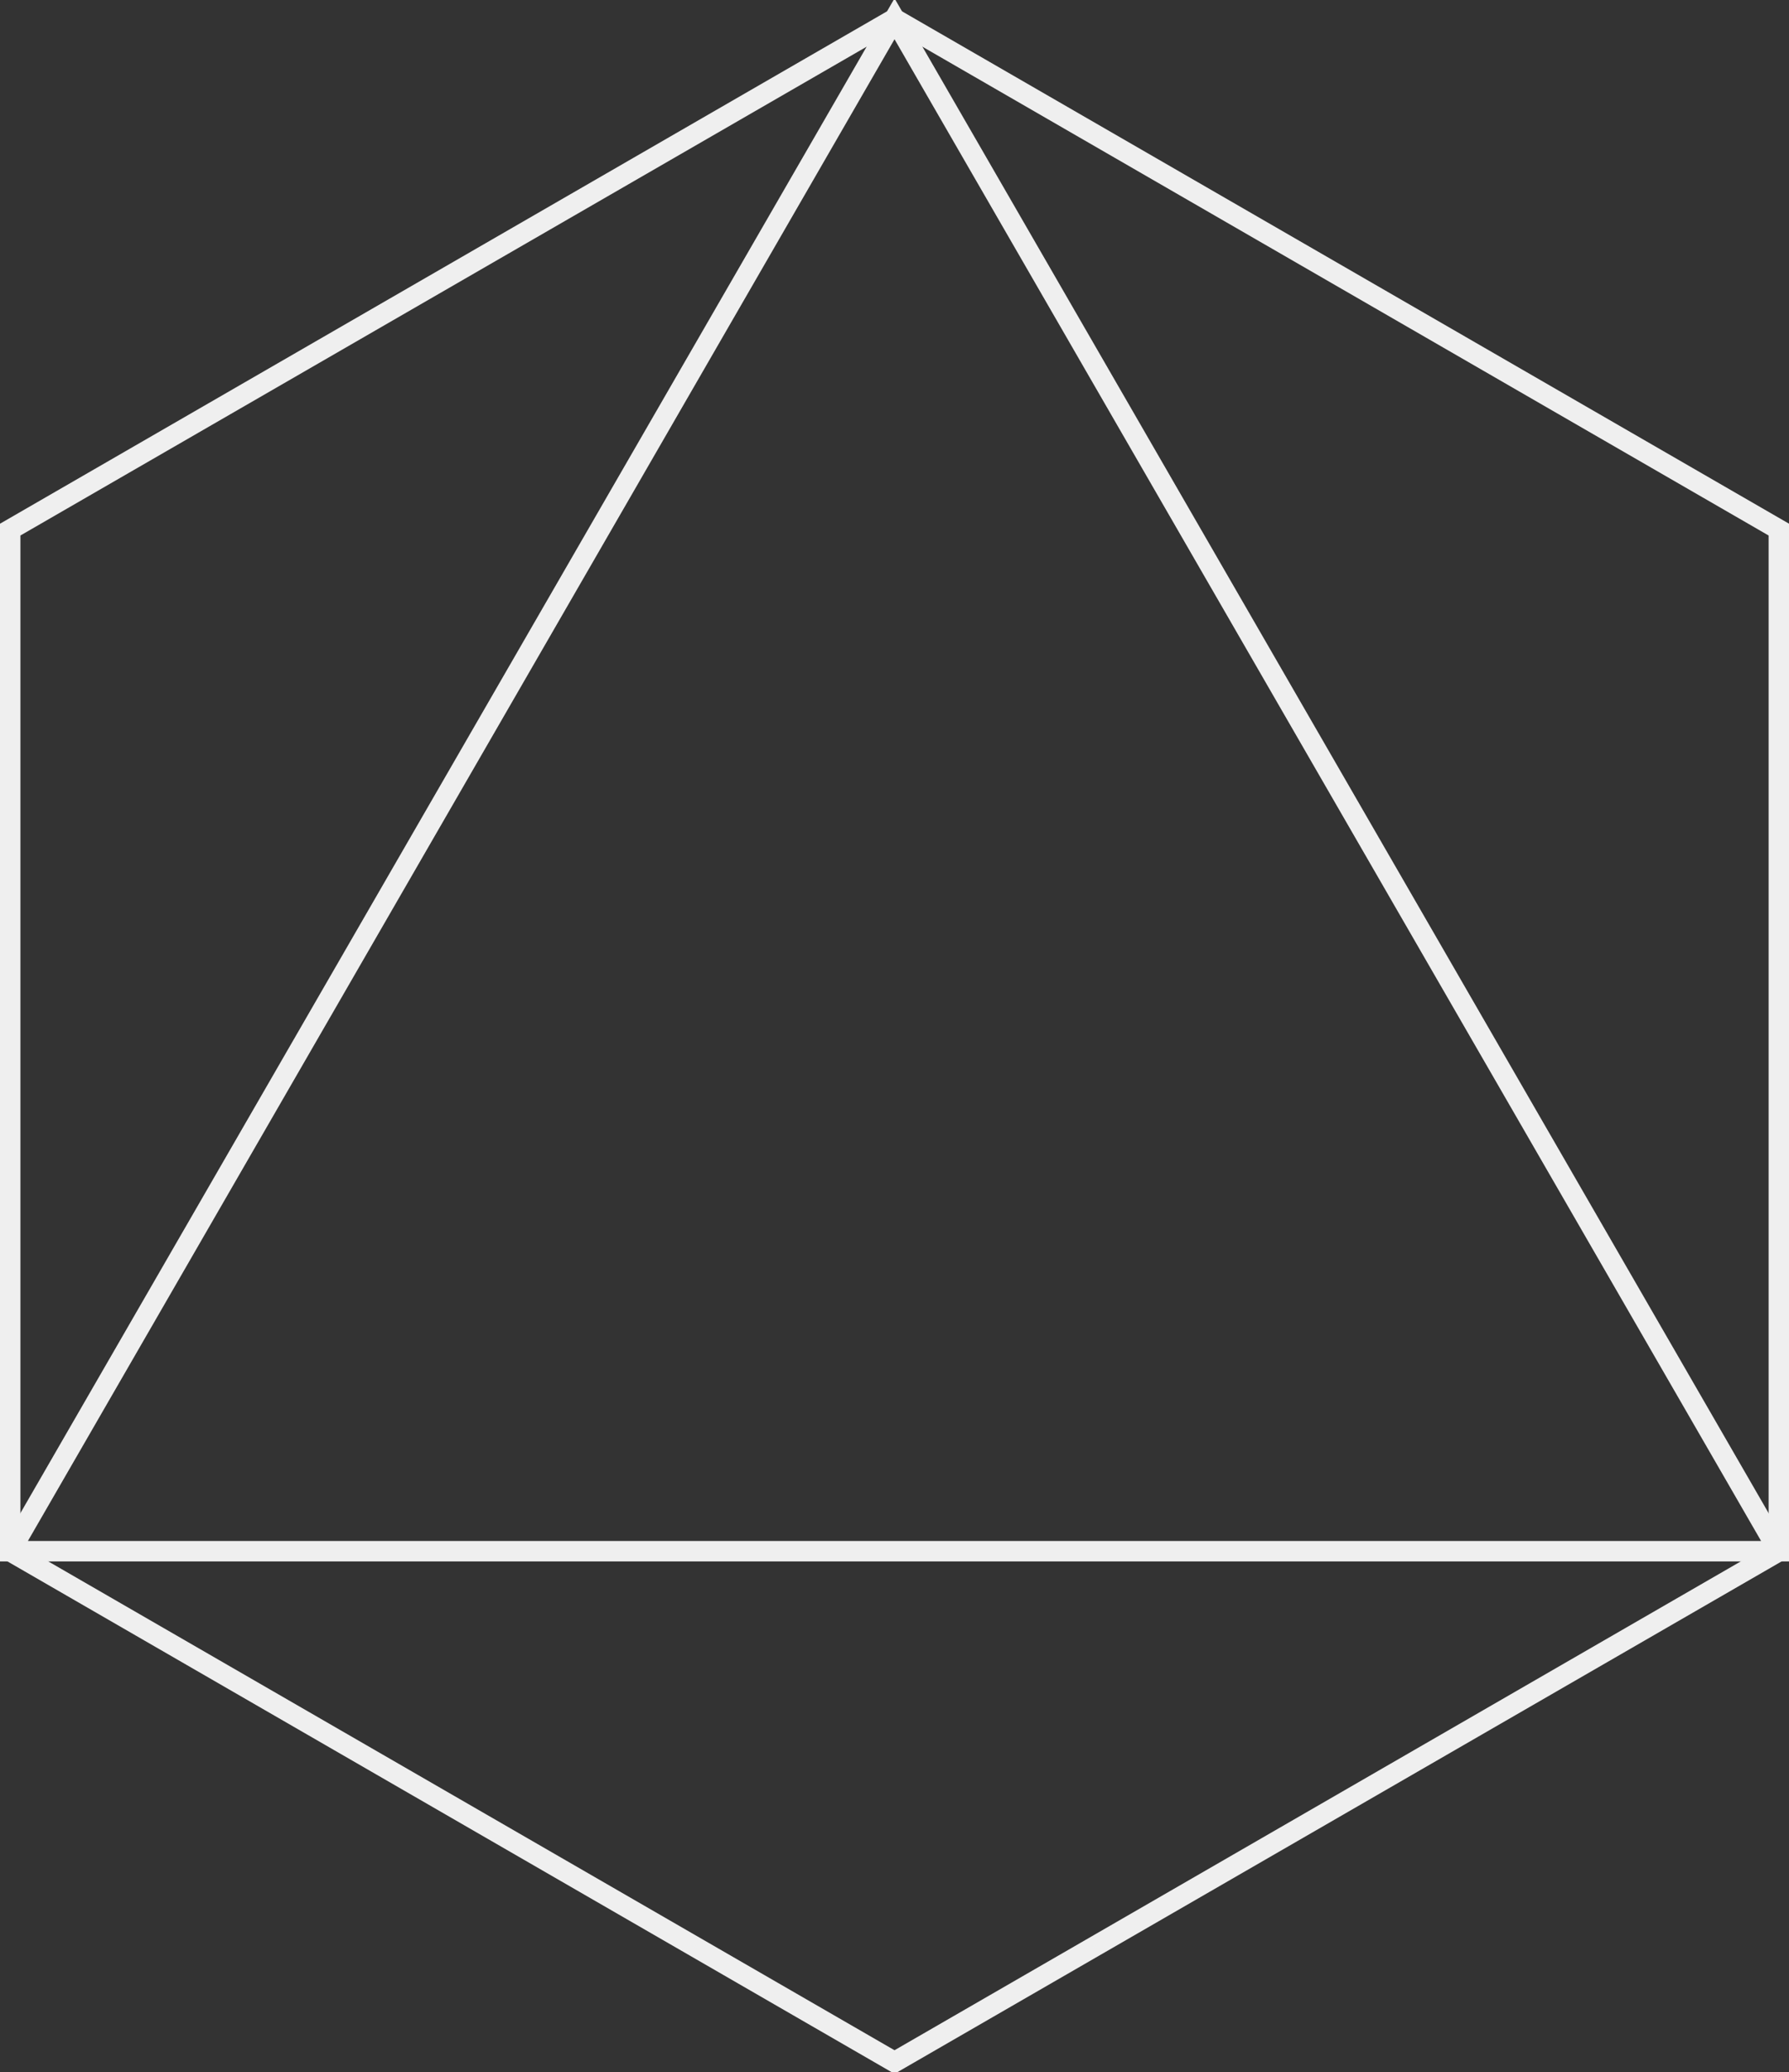 <?xml version="1.0" encoding="UTF-8" standalone="no"?>
<svg
   xmlns:dc="http://purl.org/dc/elements/1.1/"
   xmlns:cc="http://creativecommons.org/ns#"
   xmlns:rdf="http://www.w3.org/1999/02/22-rdf-syntax-ns#"
   xmlns:svg="http://www.w3.org/2000/svg"
   xmlns="http://www.w3.org/2000/svg"
   width="43.801mm"
   height="50.708mm"
   viewBox="0 0 43.801 50.708"
   version="1.1"
   id="svg1073">
  <rect x="0" y="0" width="43.801" height="50.708" fill="#333333" stroke="none"/>
  <defs
     id="defs1067" />
  <g
     id="layer1"
     stroke="#efefef"
     transform="translate(-161.04,-16.979)">
    <g
       transform="translate(-0.149,-0.17)"
       id="g3914">
      <path
         style="fill:none;stroke-width:0.5;stroke-linecap:round;stroke-miterlimit:4;stroke-dasharray:none"
         d="m 183.09,17.609 21.651,12.5 V 55.109 L 183.09,67.609 161.439,55.109 V 30.109 Z"
         id="path857-2-8" />
      <path
         id="path3892"
         d="M 161.439,55.109 183.09,17.609 204.74,55.109 Z"
         style="fill:none;stroke-width:0.5;stroke-linecap:round" />
    </g>
  </g>
</svg>
